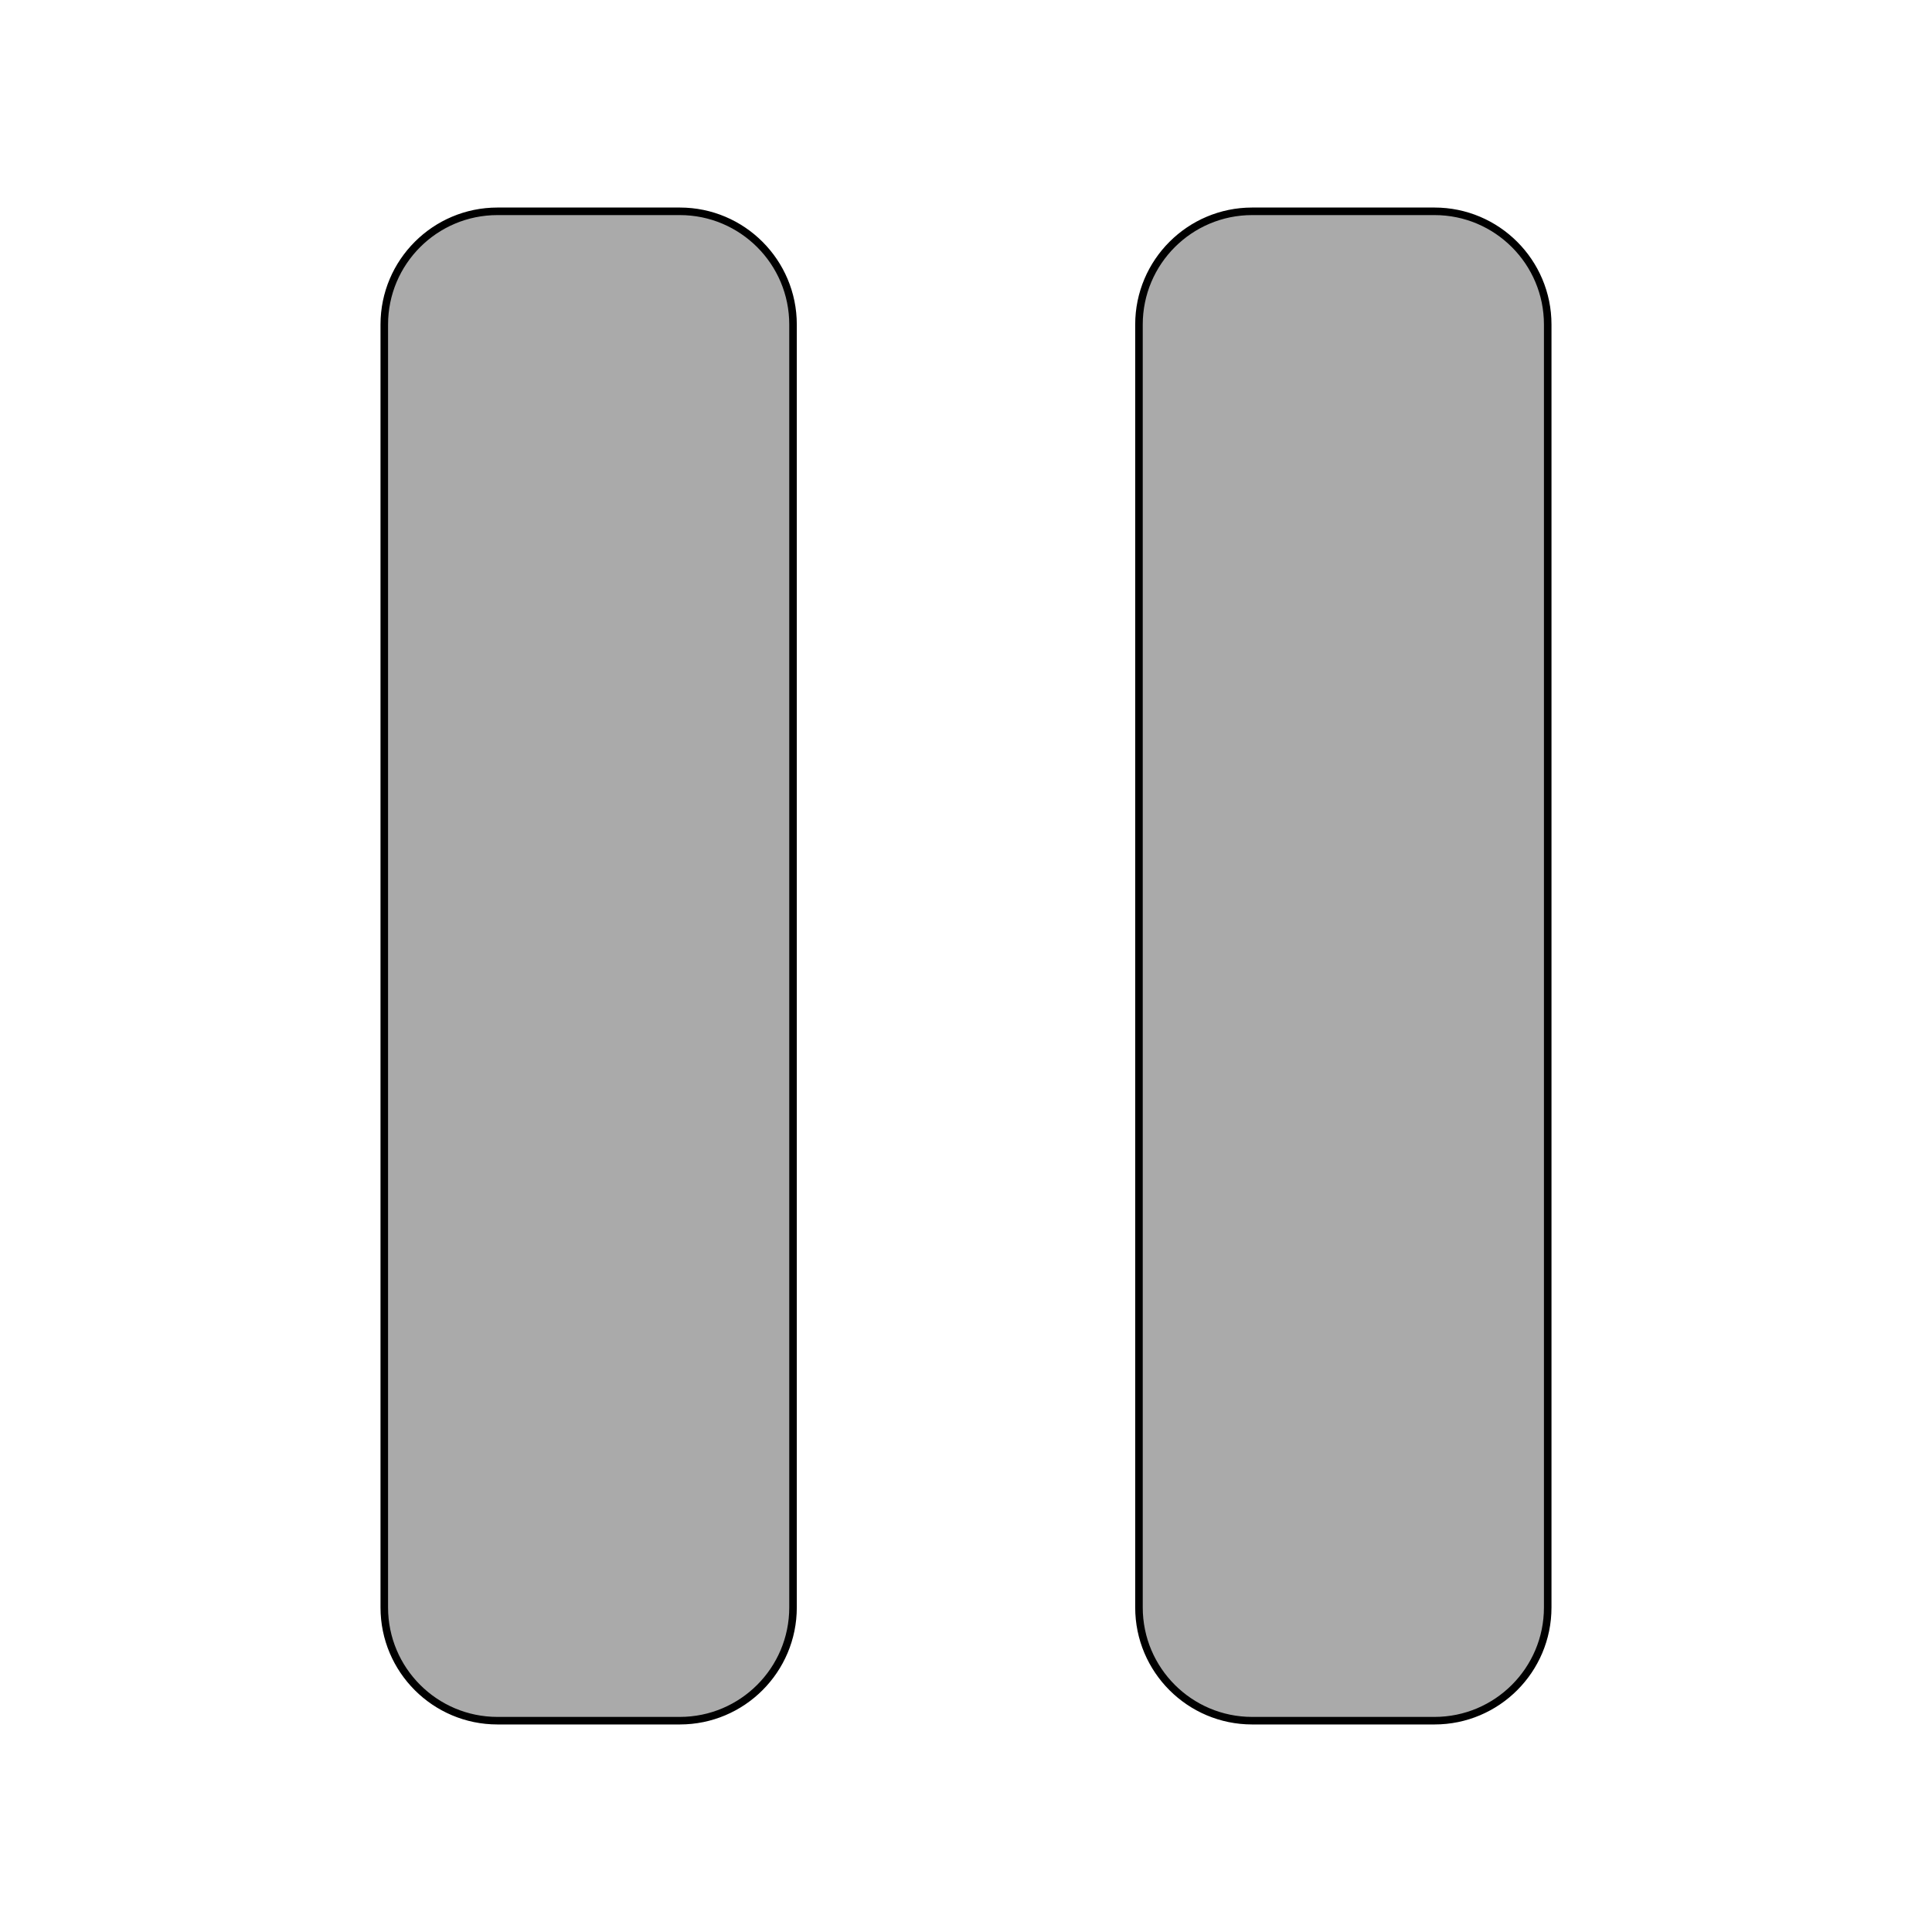 <?xml version="1.0" encoding="utf-8"?>
<!-- Generator: Adobe Illustrator 23.0.1, SVG Export Plug-In . SVG Version: 6.00 Build 0)  -->
<svg version="1.1" id="Layer_1" xmlns="http://www.w3.org/2000/svg" xmlns:xlink="http://www.w3.org/1999/xlink" x="0px" y="0px"
	 viewBox="0 0 256 256" style="enable-background:new 0 0 256 256;" xml:space="preserve">
<style type="text/css">
	.st0{fill:#AAAAAA;stroke:#000000;stroke-miterlimit:10;}
</style>
<path class="st0" d="M90.08,228H65.92c-8.28,0-15-6.72-15-15V43c0-8.28,6.72-15,15-15h24.16c8.28,0,15,6.72,15,15v170
	C105.08,221.28,98.36,228,90.08,228z"/>
<path class="st0" d="M190.08,228h-24.16c-8.28,0-15-6.72-15-15V43c0-8.28,6.72-15,15-15h24.16c8.28,0,15,6.72,15,15v170
	C205.08,221.28,198.36,228,190.08,228z"/>
</svg>
